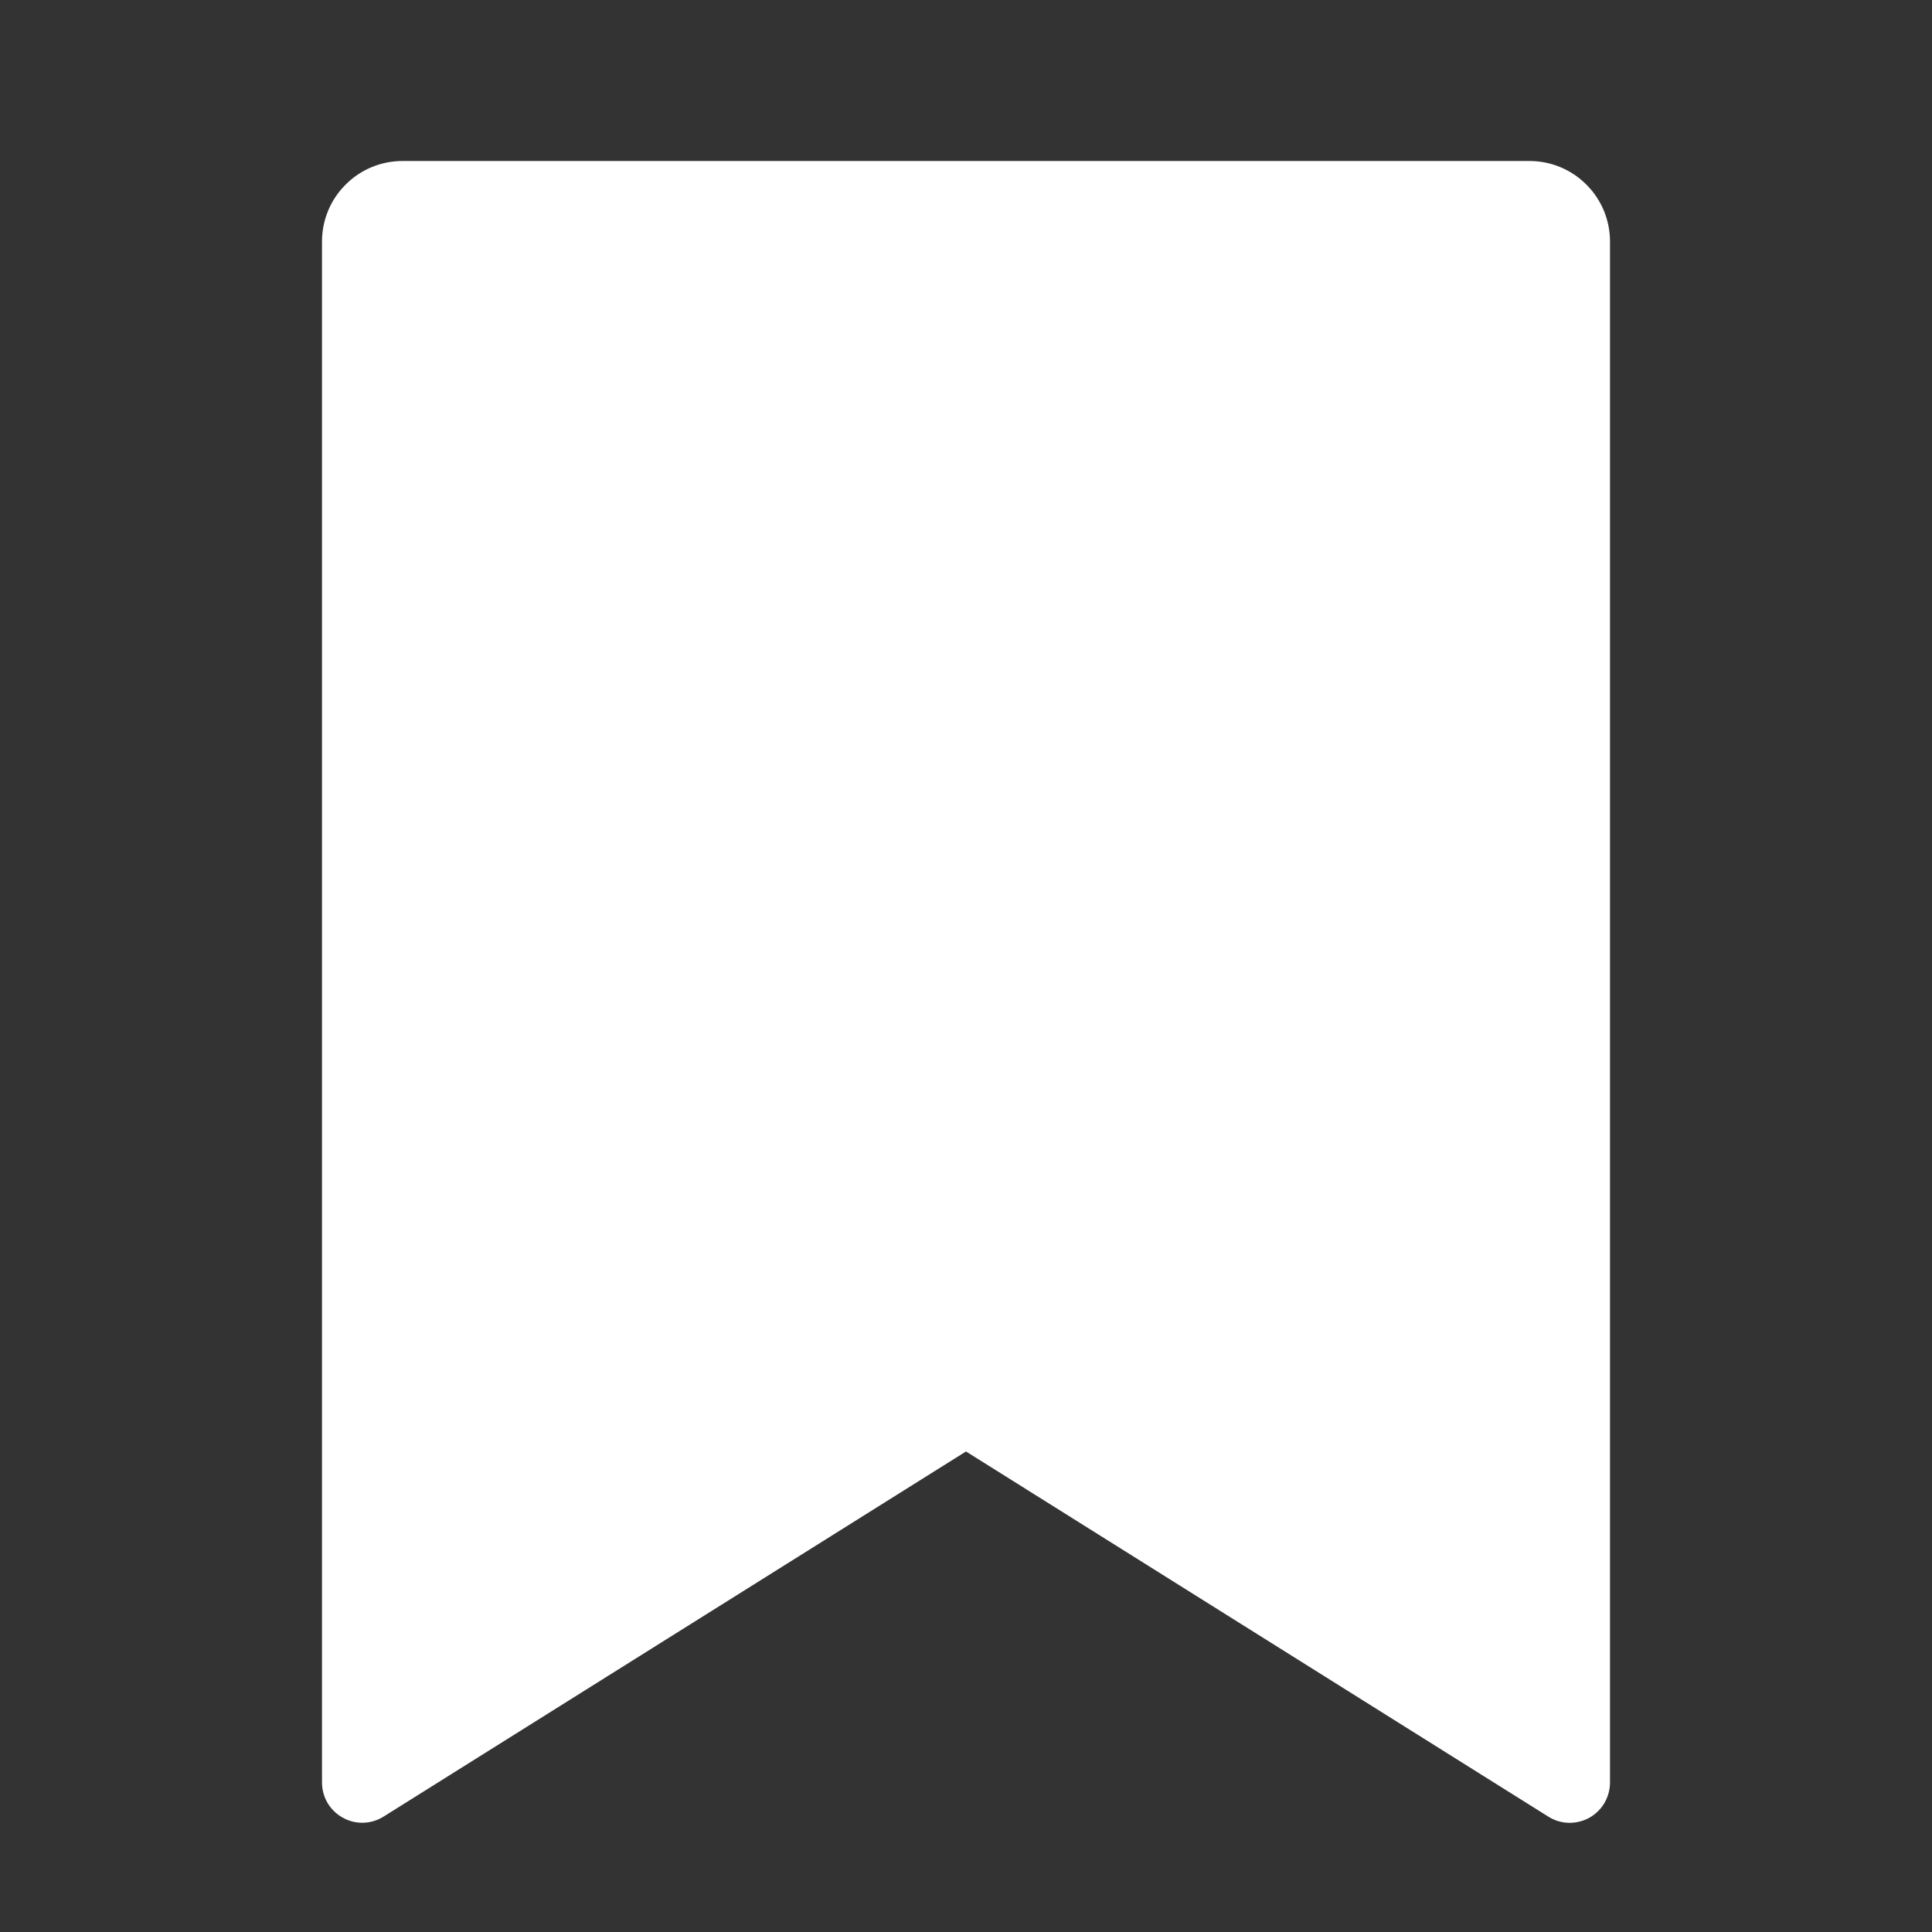 <svg width="18" height="18" viewBox="0 0 18 18" fill="none" xmlns="http://www.w3.org/2000/svg">
<rect x="0" y="0" width="18" height="18" fill="#333333" stroke="none"/>
<path d="M3.75 1.5H14.25C14.449 1.5 14.64 1.579 14.78 1.72C14.921 1.86 15 2.051 15 2.25V16.607C15 16.674 14.982 16.74 14.948 16.798C14.914 16.856 14.865 16.903 14.807 16.936C14.748 16.968 14.682 16.984 14.615 16.983C14.548 16.981 14.482 16.961 14.425 16.925L9 13.523L3.575 16.924C3.518 16.96 3.453 16.98 3.386 16.982C3.319 16.984 3.252 16.968 3.194 16.935C3.135 16.903 3.086 16.855 3.052 16.798C3.018 16.74 3 16.674 3 16.607V2.25C3 2.051 3.079 1.86 3.22 1.72C3.36 1.579 3.551 1.5 3.75 1.5Z" fill="white"/>
</svg>
